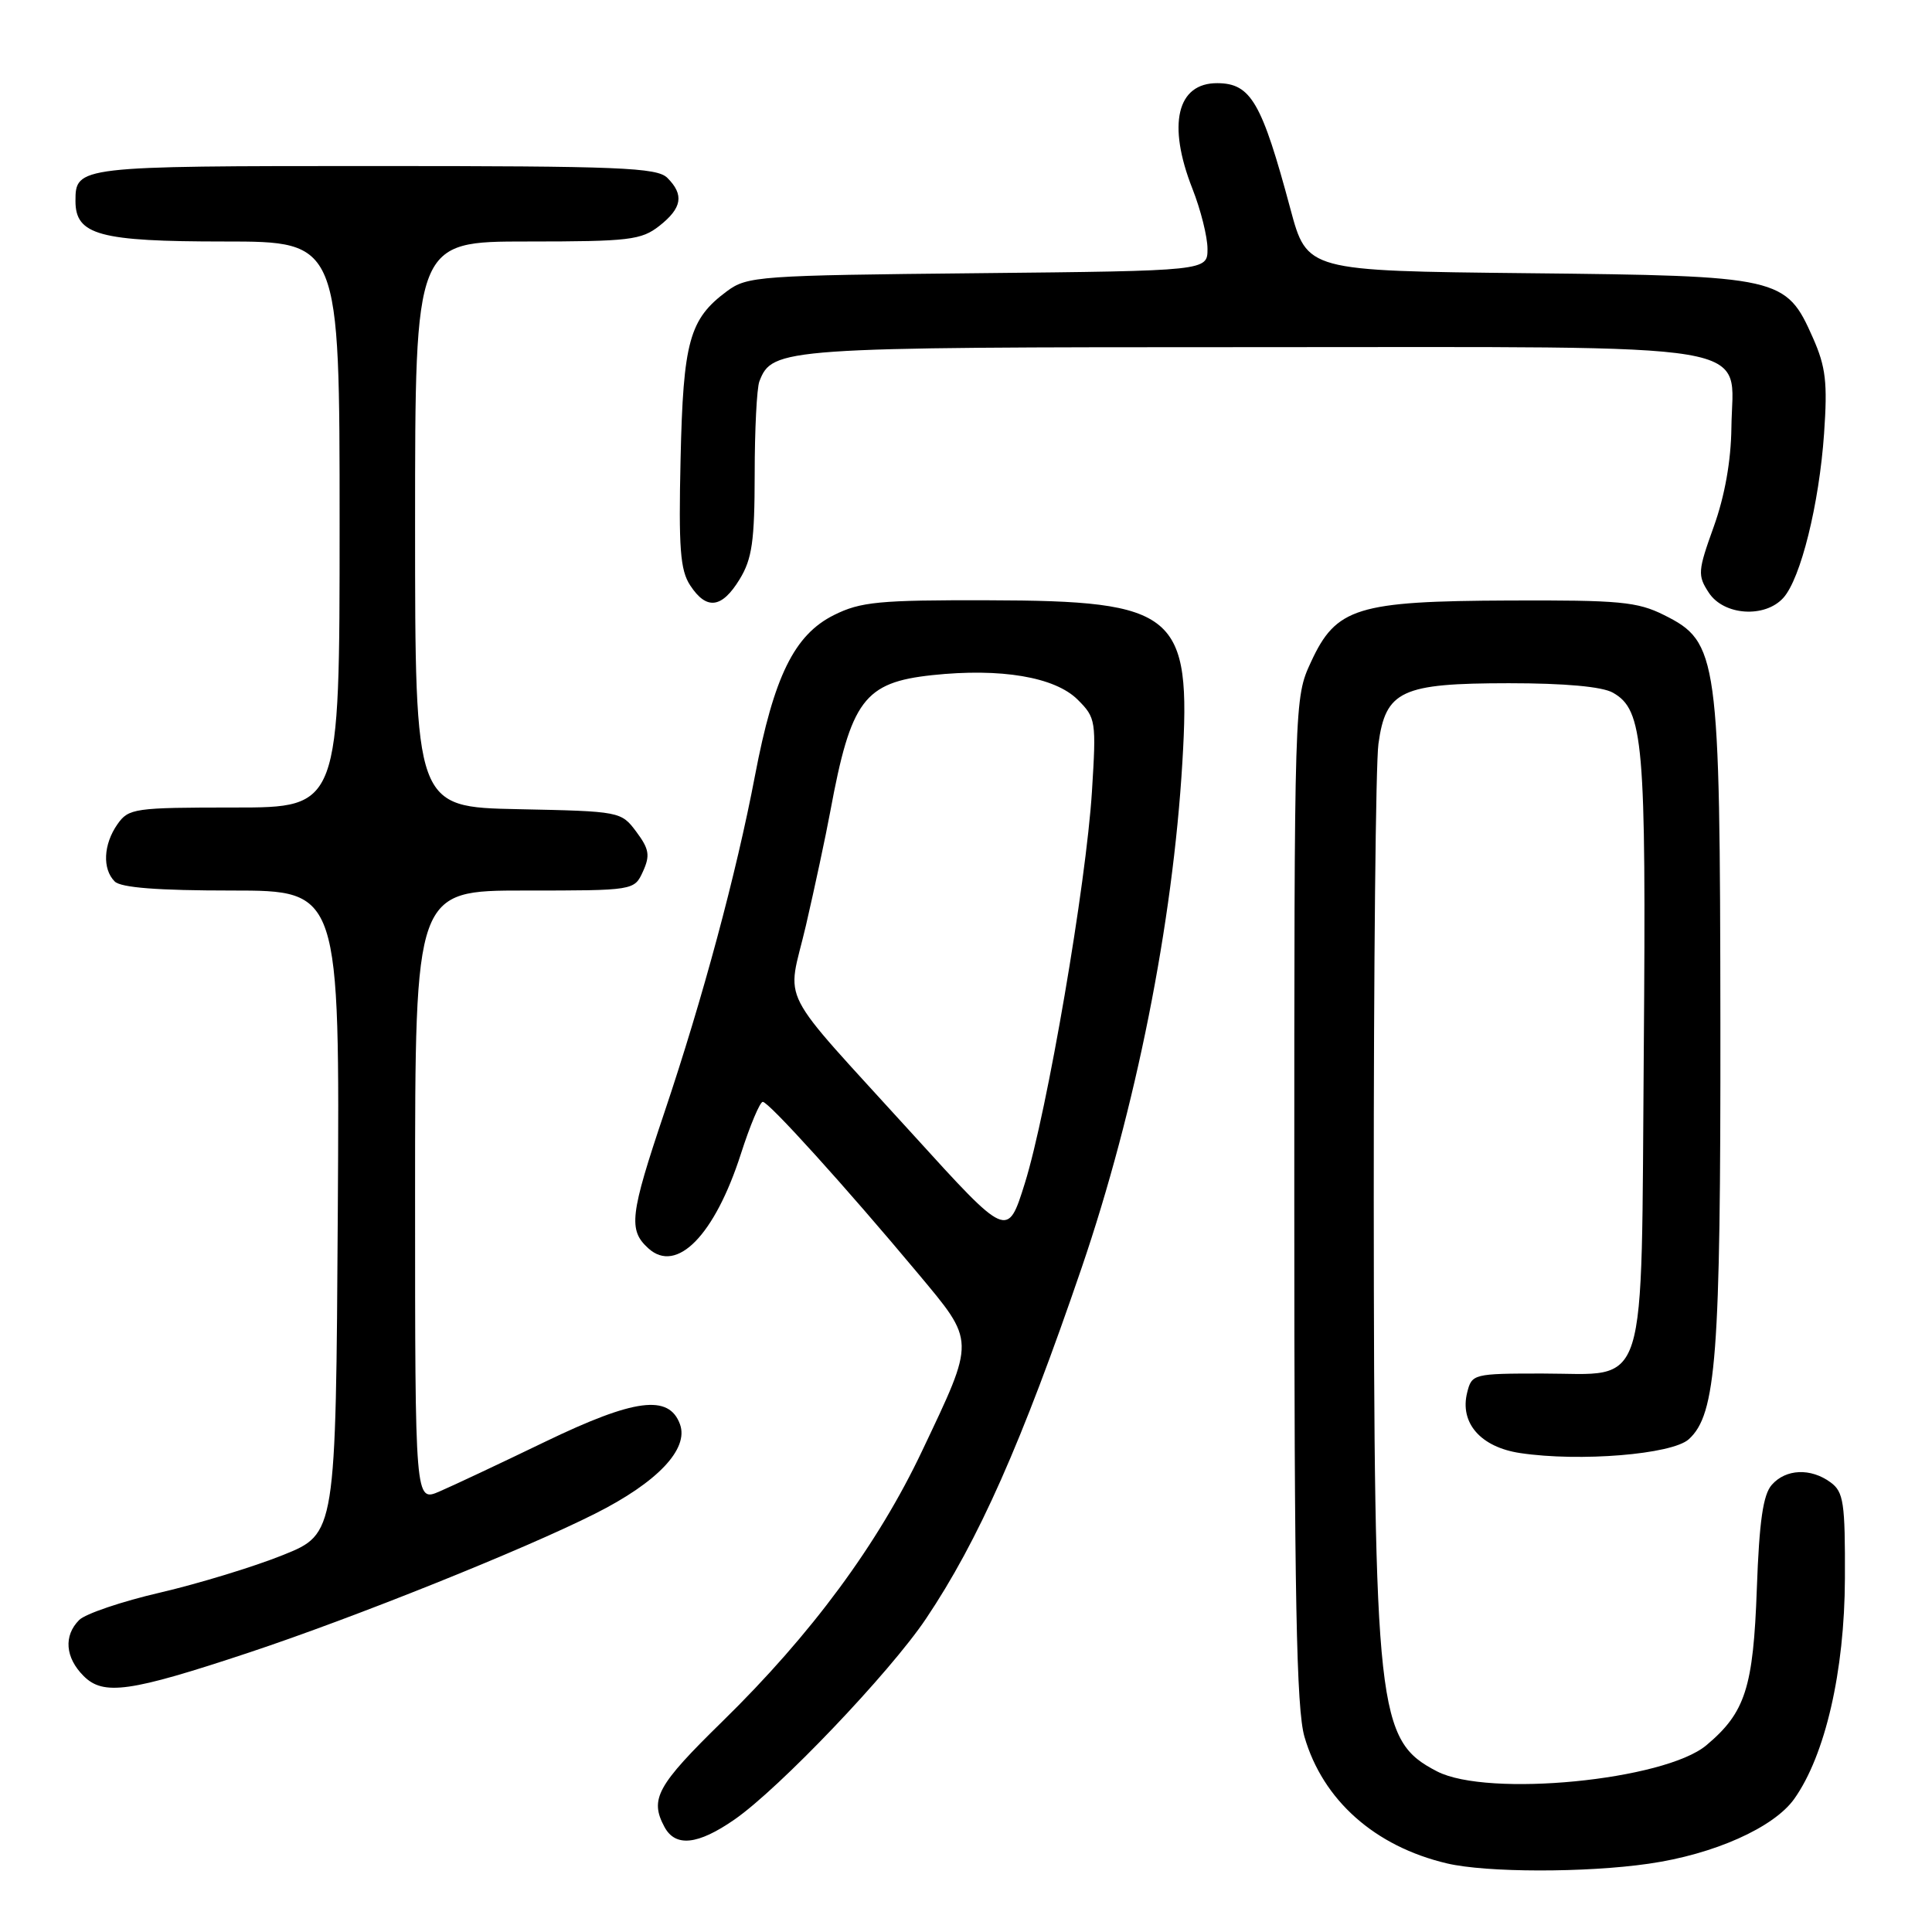 <?xml version="1.0" encoding="UTF-8" standalone="no"?>
<!DOCTYPE svg PUBLIC "-//W3C//DTD SVG 1.1//EN" "http://www.w3.org/Graphics/SVG/1.1/DTD/svg11.dtd" >
<svg xmlns="http://www.w3.org/2000/svg" xmlns:xlink="http://www.w3.org/1999/xlink" version="1.1" viewBox="0 0 256 256">
 <g >
 <path fill="currentColor"
d=" M 218.47 246.95 C 227.11 245.71 235.03 242.17 237.74 238.37 C 241.85 232.59 244.42 221.45 244.46 209.17 C 244.50 199.09 244.29 197.69 242.56 196.42 C 239.93 194.49 236.63 194.63 234.77 196.75 C 233.62 198.05 233.11 201.57 232.79 210.50 C 232.32 223.63 231.27 226.92 226.11 231.25 C 220.57 235.91 197.13 238.19 190.42 234.72 C 182.48 230.61 182.08 227.00 182.03 158.89 C 182.02 128.30 182.29 101.16 182.65 98.57 C 183.61 91.50 185.68 90.54 199.93 90.53 C 207.35 90.53 212.29 90.98 213.71 91.78 C 217.77 94.07 218.13 98.29 217.81 139.15 C 217.44 185.56 218.56 182.00 204.36 182.00 C 195.24 182.00 195.02 182.06 194.41 184.51 C 193.39 188.55 196.20 191.76 201.44 192.54 C 209.30 193.72 221.55 192.72 223.77 190.71 C 227.42 187.41 228.00 179.74 227.96 135.58 C 227.91 86.80 227.67 85.08 220.50 81.50 C 216.97 79.73 214.58 79.51 200.00 79.57 C 179.78 79.65 177.04 80.50 173.71 87.72 C 171.50 92.50 171.50 92.52 171.50 159.00 C 171.50 211.87 171.78 226.45 172.85 230.14 C 175.29 238.54 182.18 244.66 191.73 246.91 C 196.94 248.14 210.12 248.16 218.47 246.95 Z  M 97.32 241.10 C 103.24 237.00 117.92 221.61 122.69 214.50 C 129.64 204.16 135.41 191.14 143.32 168.00 C 150.49 146.99 155.40 122.39 156.67 101.00 C 157.86 81.22 155.91 79.60 131.00 79.54 C 116.45 79.50 114.03 79.74 110.50 81.50 C 105.25 84.12 102.55 89.62 100.04 102.77 C 97.57 115.75 93.13 132.26 88.02 147.45 C 83.46 161.01 83.23 162.99 85.92 165.42 C 89.67 168.82 94.70 163.69 98.17 152.90 C 99.39 149.10 100.70 146.00 101.07 146.00 C 101.86 146.00 112.09 157.31 121.58 168.67 C 129.28 177.90 129.27 177.31 122.19 192.24 C 116.34 204.60 107.54 216.53 95.75 228.07 C 87.04 236.59 86.06 238.38 88.04 242.07 C 89.49 244.78 92.46 244.47 97.32 241.10 Z  M 33.00 218.97 C 46.94 214.34 69.48 205.30 78.85 200.57 C 87.11 196.42 91.30 192.00 90.10 188.72 C 88.64 184.73 84.09 185.32 72.23 191.04 C 66.33 193.89 60.04 196.85 58.25 197.62 C 55.00 199.03 55.00 199.03 55.00 158.51 C 55.00 118.00 55.00 118.00 69.52 118.00 C 84.04 118.00 84.04 118.00 85.20 115.47 C 86.16 113.35 86.02 112.50 84.32 110.22 C 82.30 107.52 82.19 107.50 68.64 107.22 C 55.00 106.94 55.00 106.94 55.00 69.47 C 55.00 32.00 55.00 32.00 69.87 32.00 C 83.39 32.00 84.97 31.81 87.37 29.93 C 90.38 27.56 90.67 25.81 88.43 23.57 C 87.06 22.20 82.14 22.00 49.63 22.00 C 10.28 22.00 10.00 22.03 10.00 26.64 C 10.00 31.14 13.16 32.00 29.72 32.00 C 45.00 32.00 45.00 32.00 45.00 69.50 C 45.00 107.00 45.00 107.00 31.06 107.00 C 17.78 107.00 17.04 107.11 15.56 109.22 C 13.70 111.88 13.54 115.14 15.20 116.80 C 16.02 117.62 20.91 118.00 30.71 118.00 C 45.02 118.00 45.02 118.00 44.76 160.61 C 44.50 203.23 44.50 203.23 37.50 206.05 C 33.65 207.60 26.33 209.83 21.24 211.02 C 16.14 212.20 11.30 213.84 10.49 214.66 C 8.41 216.74 8.64 219.64 11.08 222.08 C 13.71 224.71 17.20 224.22 33.00 218.97 Z  M 236.30 79.22 C 238.60 76.67 241.05 66.81 241.70 57.44 C 242.17 50.68 241.93 48.62 240.22 44.76 C 236.65 36.70 235.98 36.55 202.34 36.20 C 173.19 35.89 173.19 35.89 170.99 27.70 C 167.19 13.54 165.75 11.05 161.32 11.02 C 155.95 10.98 154.65 16.49 158.00 25.00 C 159.10 27.79 160.00 31.38 160.00 32.98 C 160.00 35.89 160.00 35.89 129.57 36.20 C 100.53 36.49 99.01 36.59 96.32 38.59 C 91.34 42.28 90.53 45.23 90.18 60.81 C 89.91 72.63 90.13 75.55 91.45 77.56 C 93.62 80.88 95.65 80.62 98.01 76.75 C 99.66 74.05 99.99 71.70 100.00 62.83 C 100.00 56.96 100.28 51.44 100.62 50.54 C 102.33 46.09 103.56 46.00 165.84 46.00 C 234.89 46.00 229.55 45.10 229.42 56.66 C 229.37 61.07 228.54 65.73 227.08 69.79 C 224.97 75.66 224.92 76.24 226.43 78.54 C 228.41 81.56 233.85 81.93 236.30 79.22 Z  M 121.00 150.36 C 102.60 130.10 104.28 133.40 106.79 122.63 C 107.95 117.61 109.41 110.80 110.02 107.50 C 112.75 92.78 114.50 90.43 123.52 89.46 C 132.61 88.49 139.79 89.70 142.81 92.72 C 145.21 95.12 145.27 95.52 144.69 104.85 C 143.92 117.17 138.76 147.30 135.79 156.81 C 133.50 164.12 133.50 164.12 121.00 150.36 Z "/>
</g>
</svg>